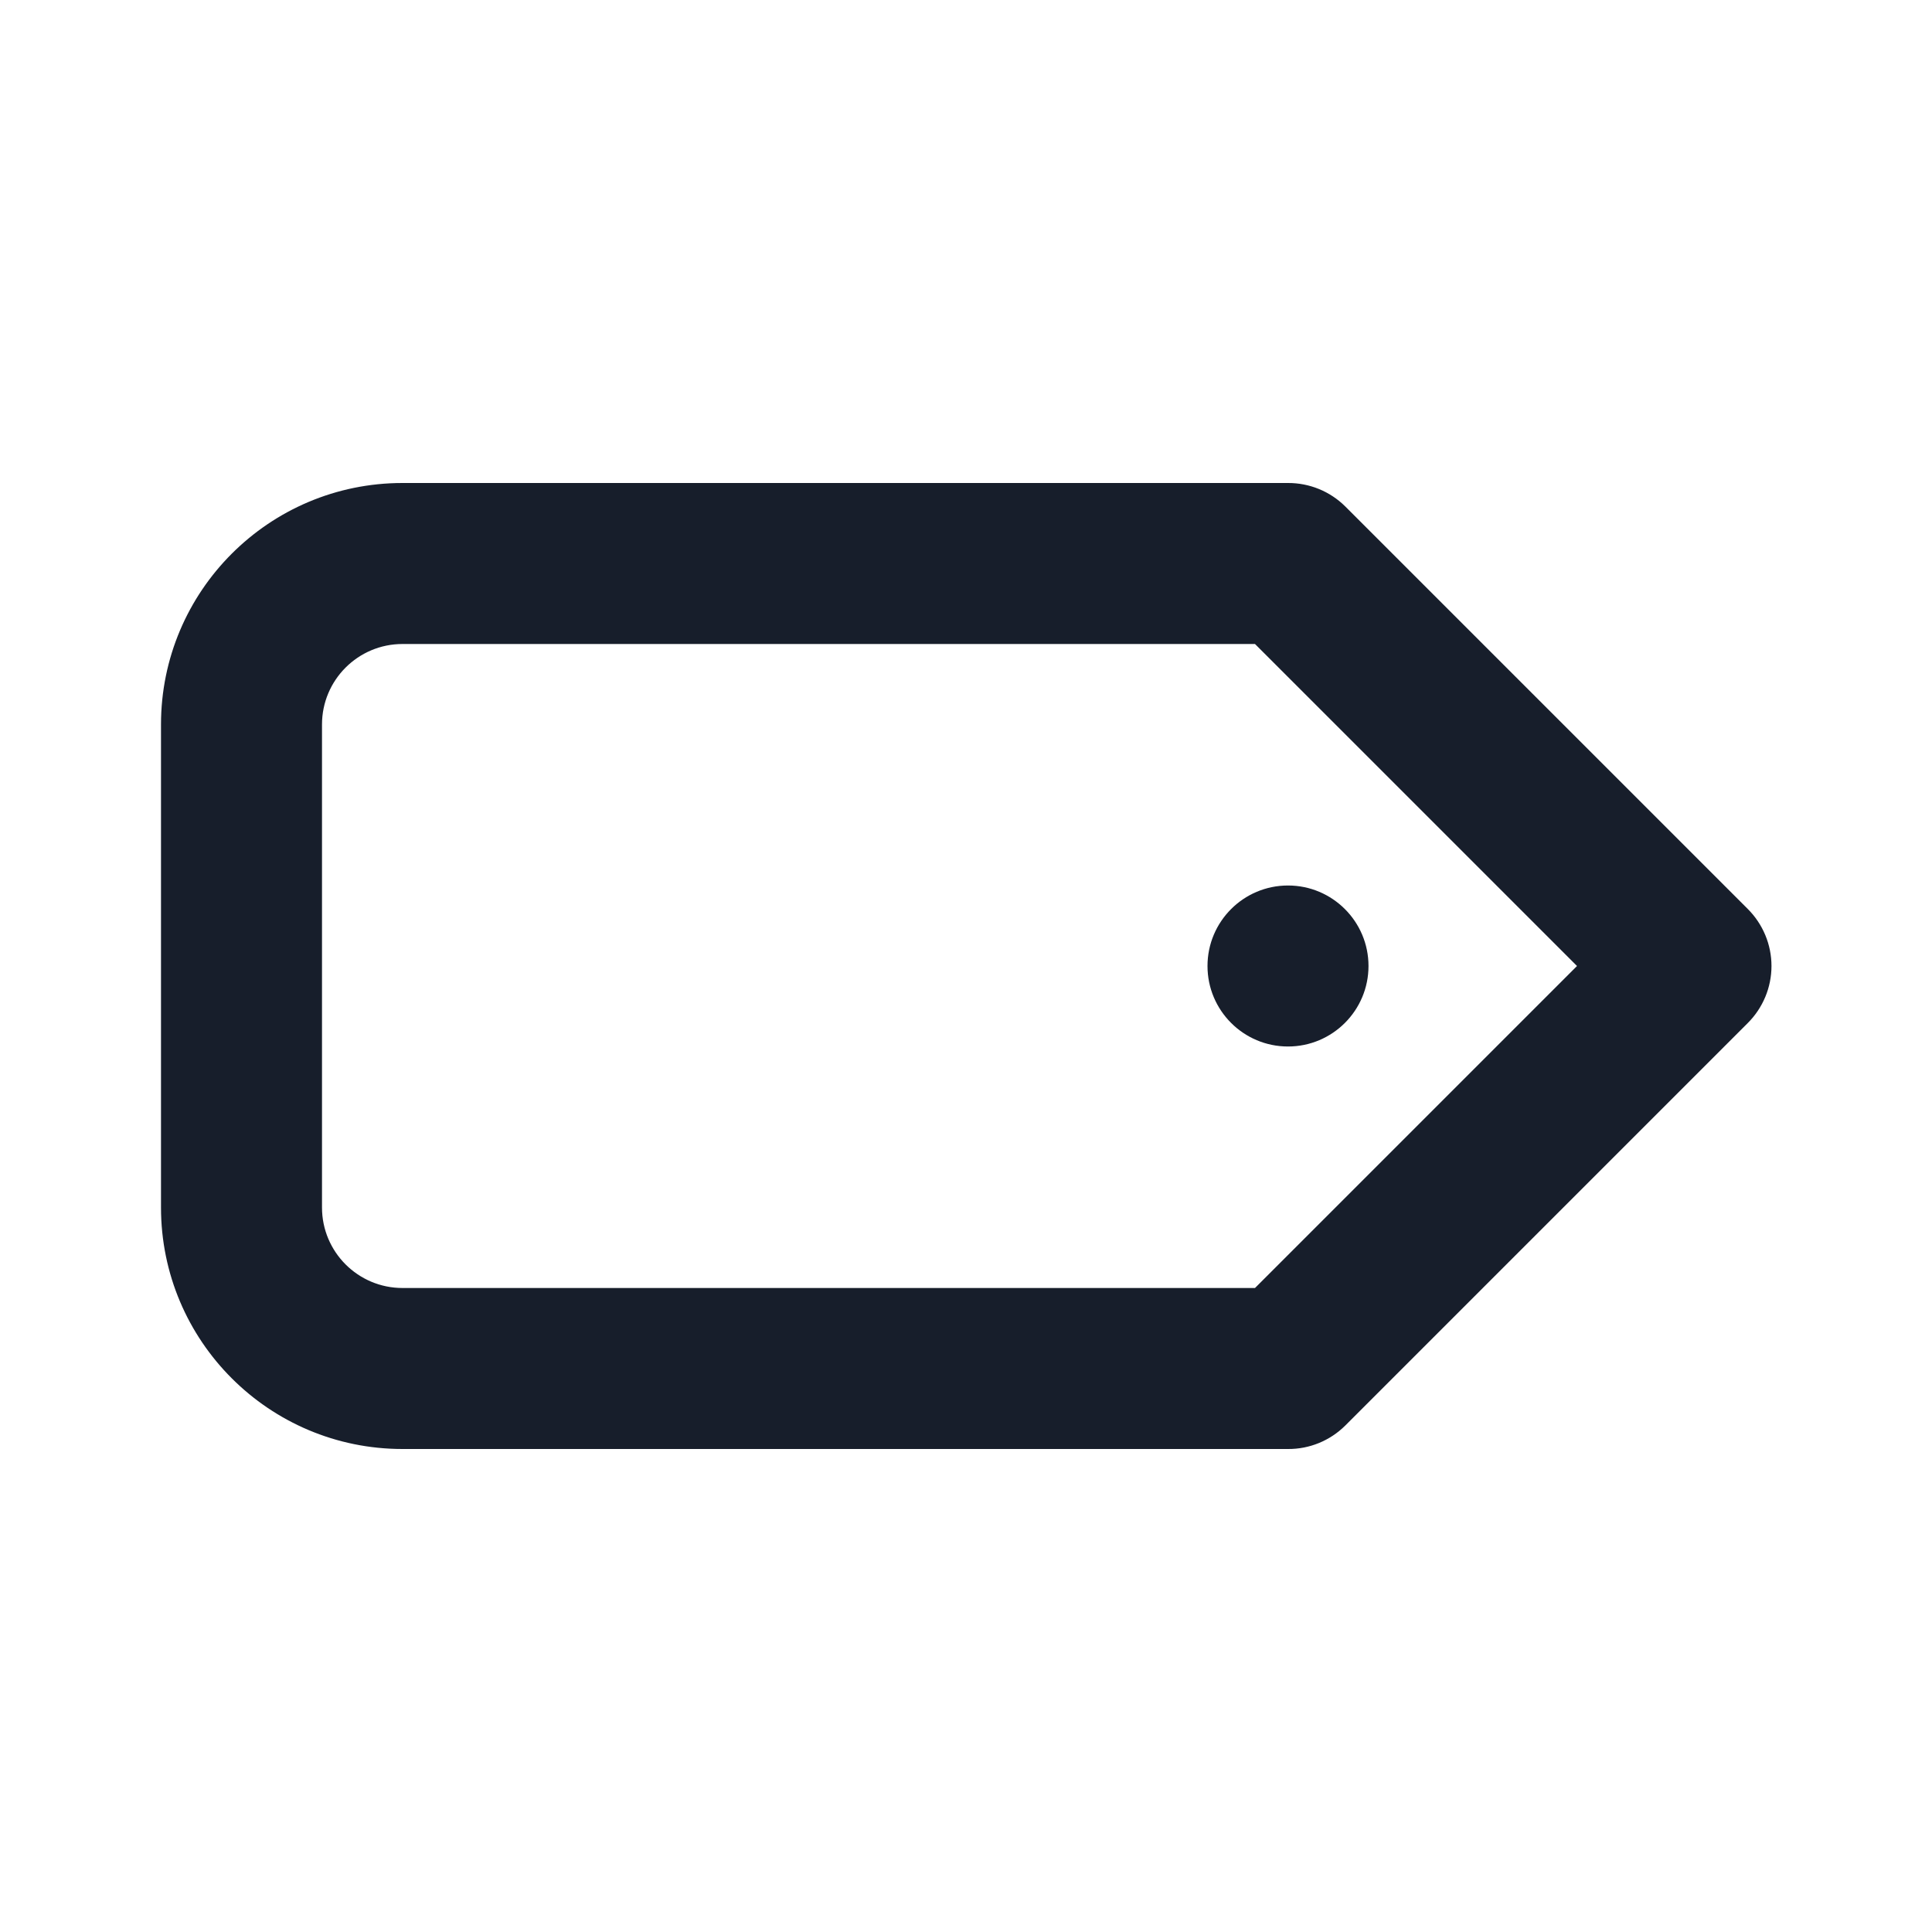 <svg width="24" height="24" viewBox="0 0 24 24" fill="none" xmlns="http://www.w3.org/2000/svg">
<path fill-rule="evenodd" clip-rule="evenodd" d="M15 12C15 12.552 15.448 13 16 13C16.552 13 17 12.552 17 12C17 11.448 16.552 11 16 11C15.448 11 15 11.448 15 12ZM21.71 11.29L16.71 6.29C16.521 6.103 16.266 5.999 16 6H5C3.343 6 2 7.343 2 9V15C2 16.657 3.343 18 5 18H16C16.266 18.002 16.521 17.897 16.71 17.71L21.71 12.71C21.899 12.522 22.006 12.267 22.006 12C22.006 11.733 21.899 11.478 21.71 11.29ZM15.59 16H5C4.448 16 4 15.552 4 15V9C4 8.448 4.448 8 5 8H15.59L19.59 12L15.59 16Z" fill="#171E2B"/>
</svg>
